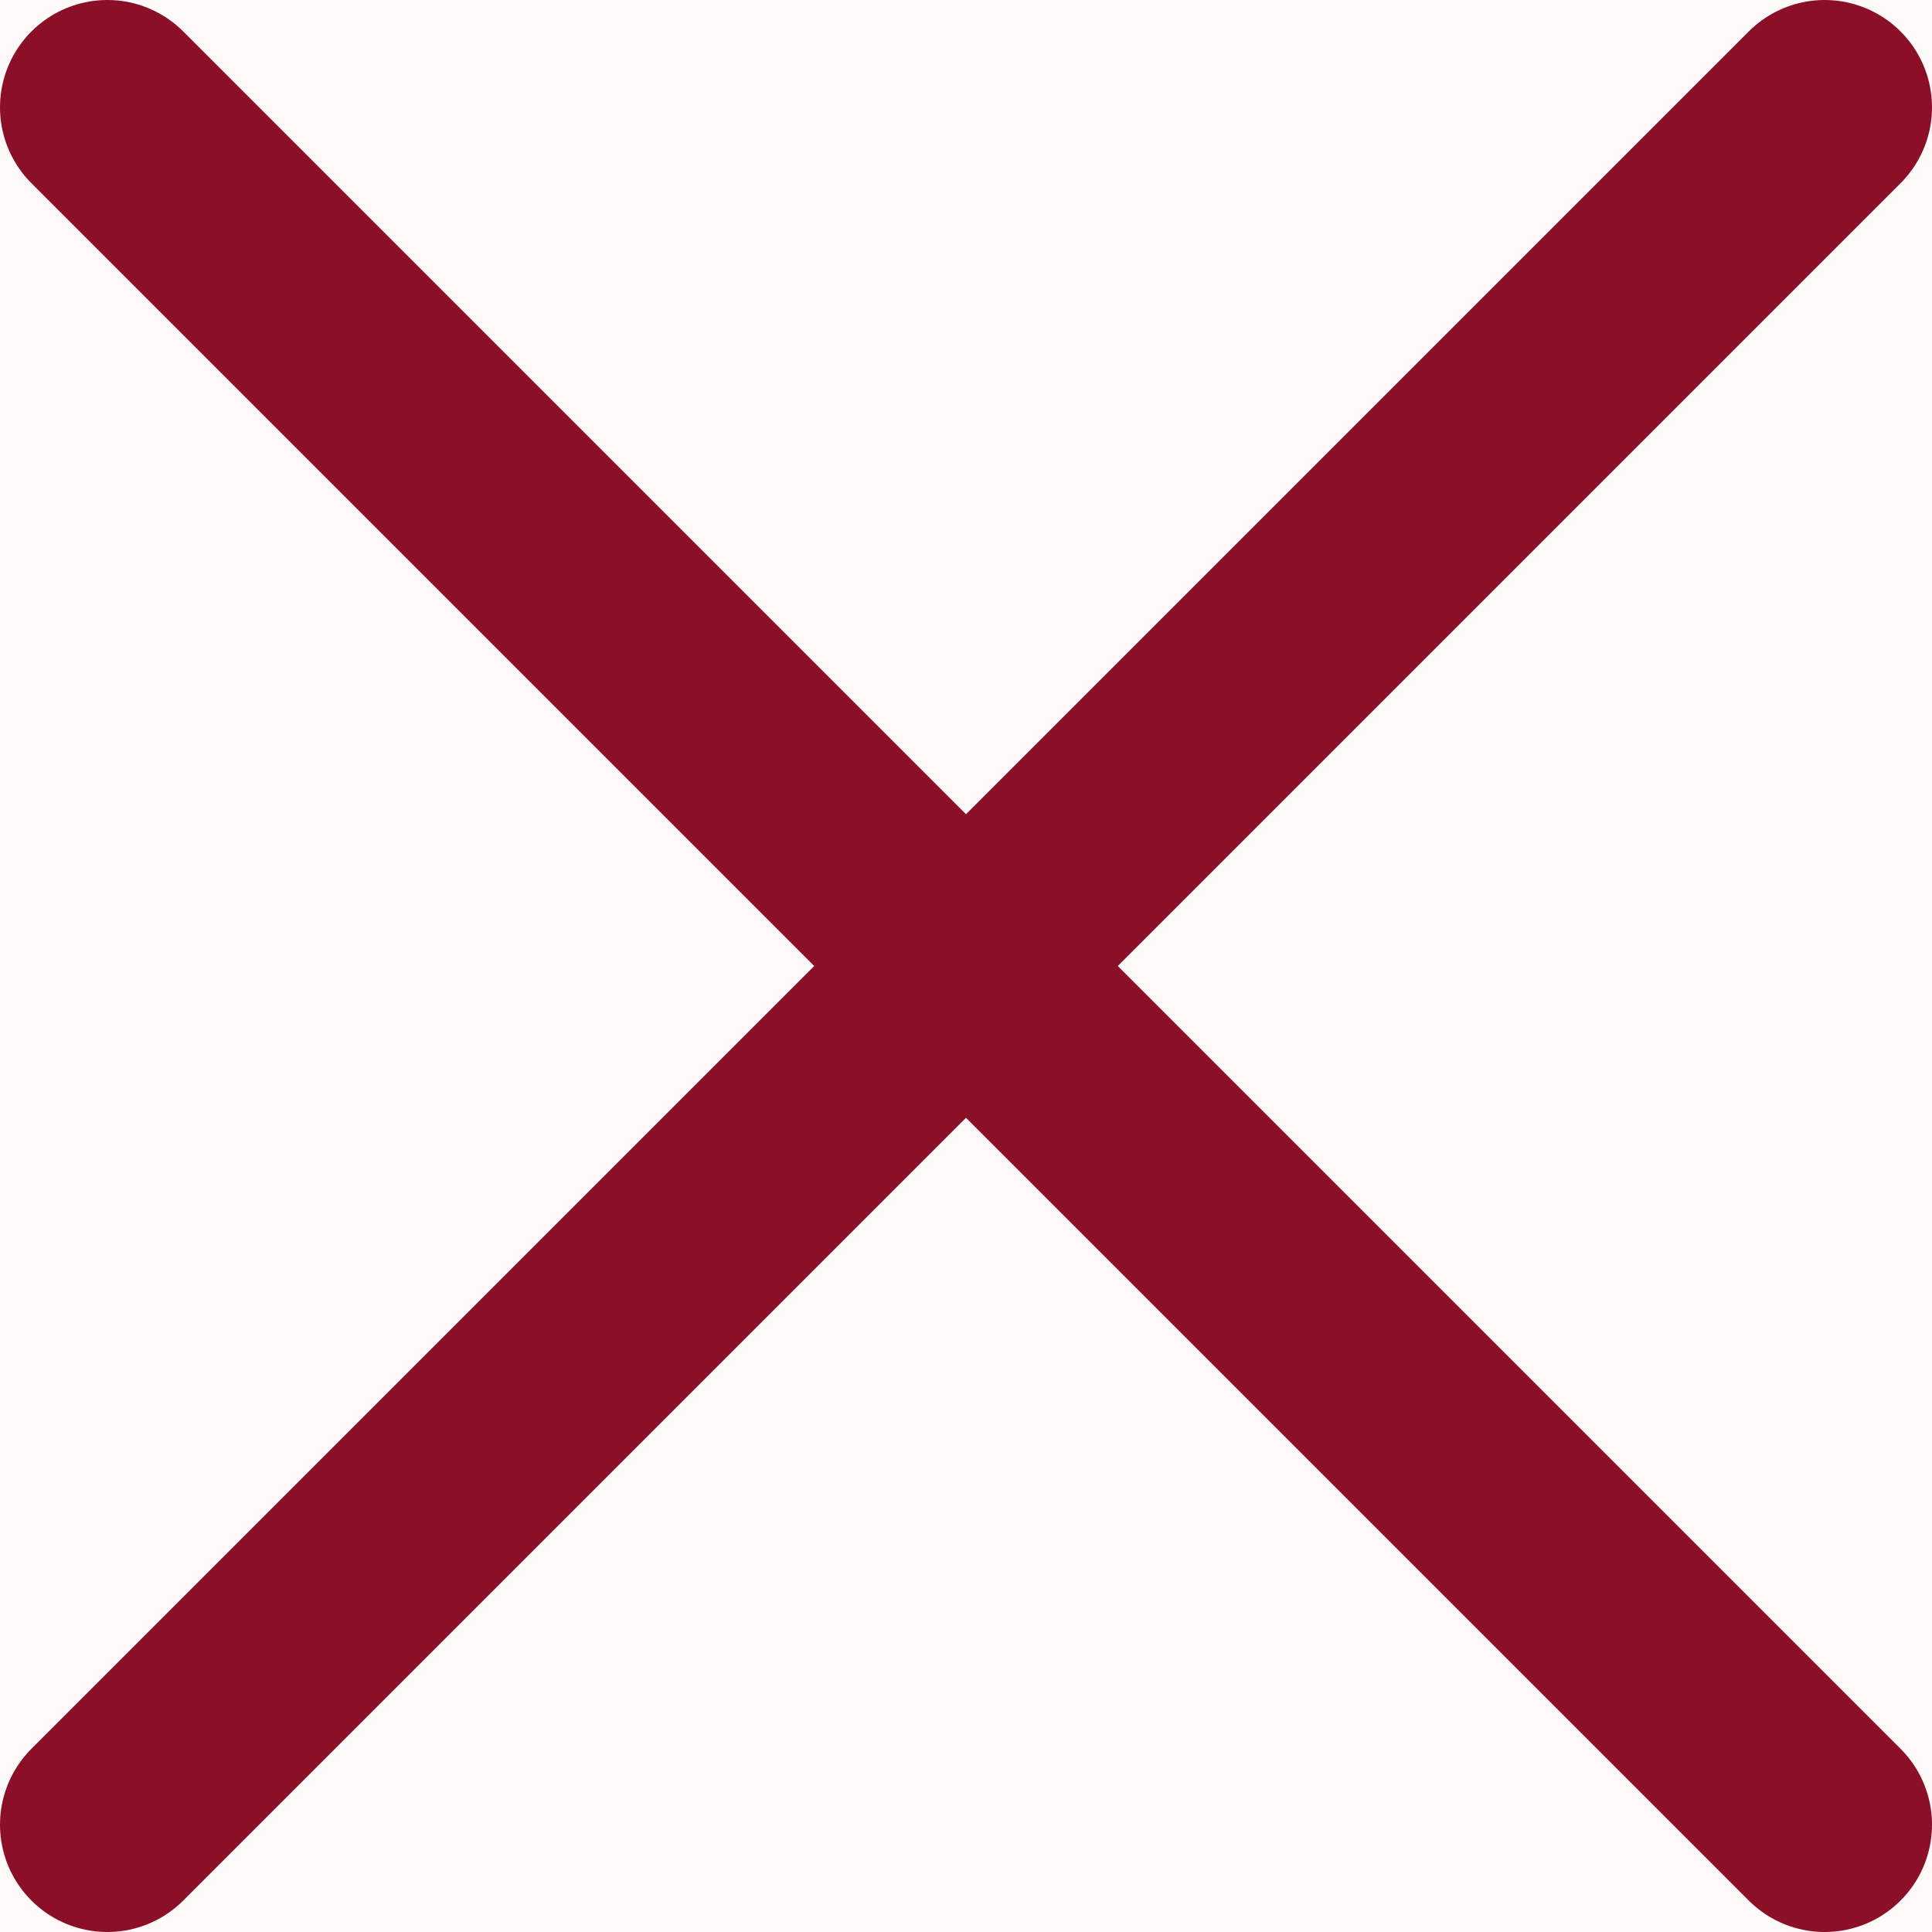 <svg width="18" height="18" viewBox="0 0 18 18" fill="none" xmlns="http://www.w3.org/2000/svg">
<rect width="18" height="18" fill="#E5E5E5"/>
<rect x="-6198" y="-1359" width="11980" height="12008" stroke="#DF0000" stroke-width="20"/>
<g clip-path="url(#clip0_1310_2672)">
<rect width="375" height="10010" transform="translate(-332 -175)" fill="#FFFAFA"/>
<rect x="-331" y="-23" width="374" height="652" fill="#FFFAFA"/>
<path d="M1 1L17 17M17 1L1 17" stroke="#8C0F28" stroke-width="2" stroke-linecap="round" stroke-linejoin="round"/>
</g>
<defs>
<clipPath id="clip0_1310_2672">
<rect width="375" height="10010" fill="white" transform="translate(-332 -175)"/>
</clipPath>
</defs>
</svg>
